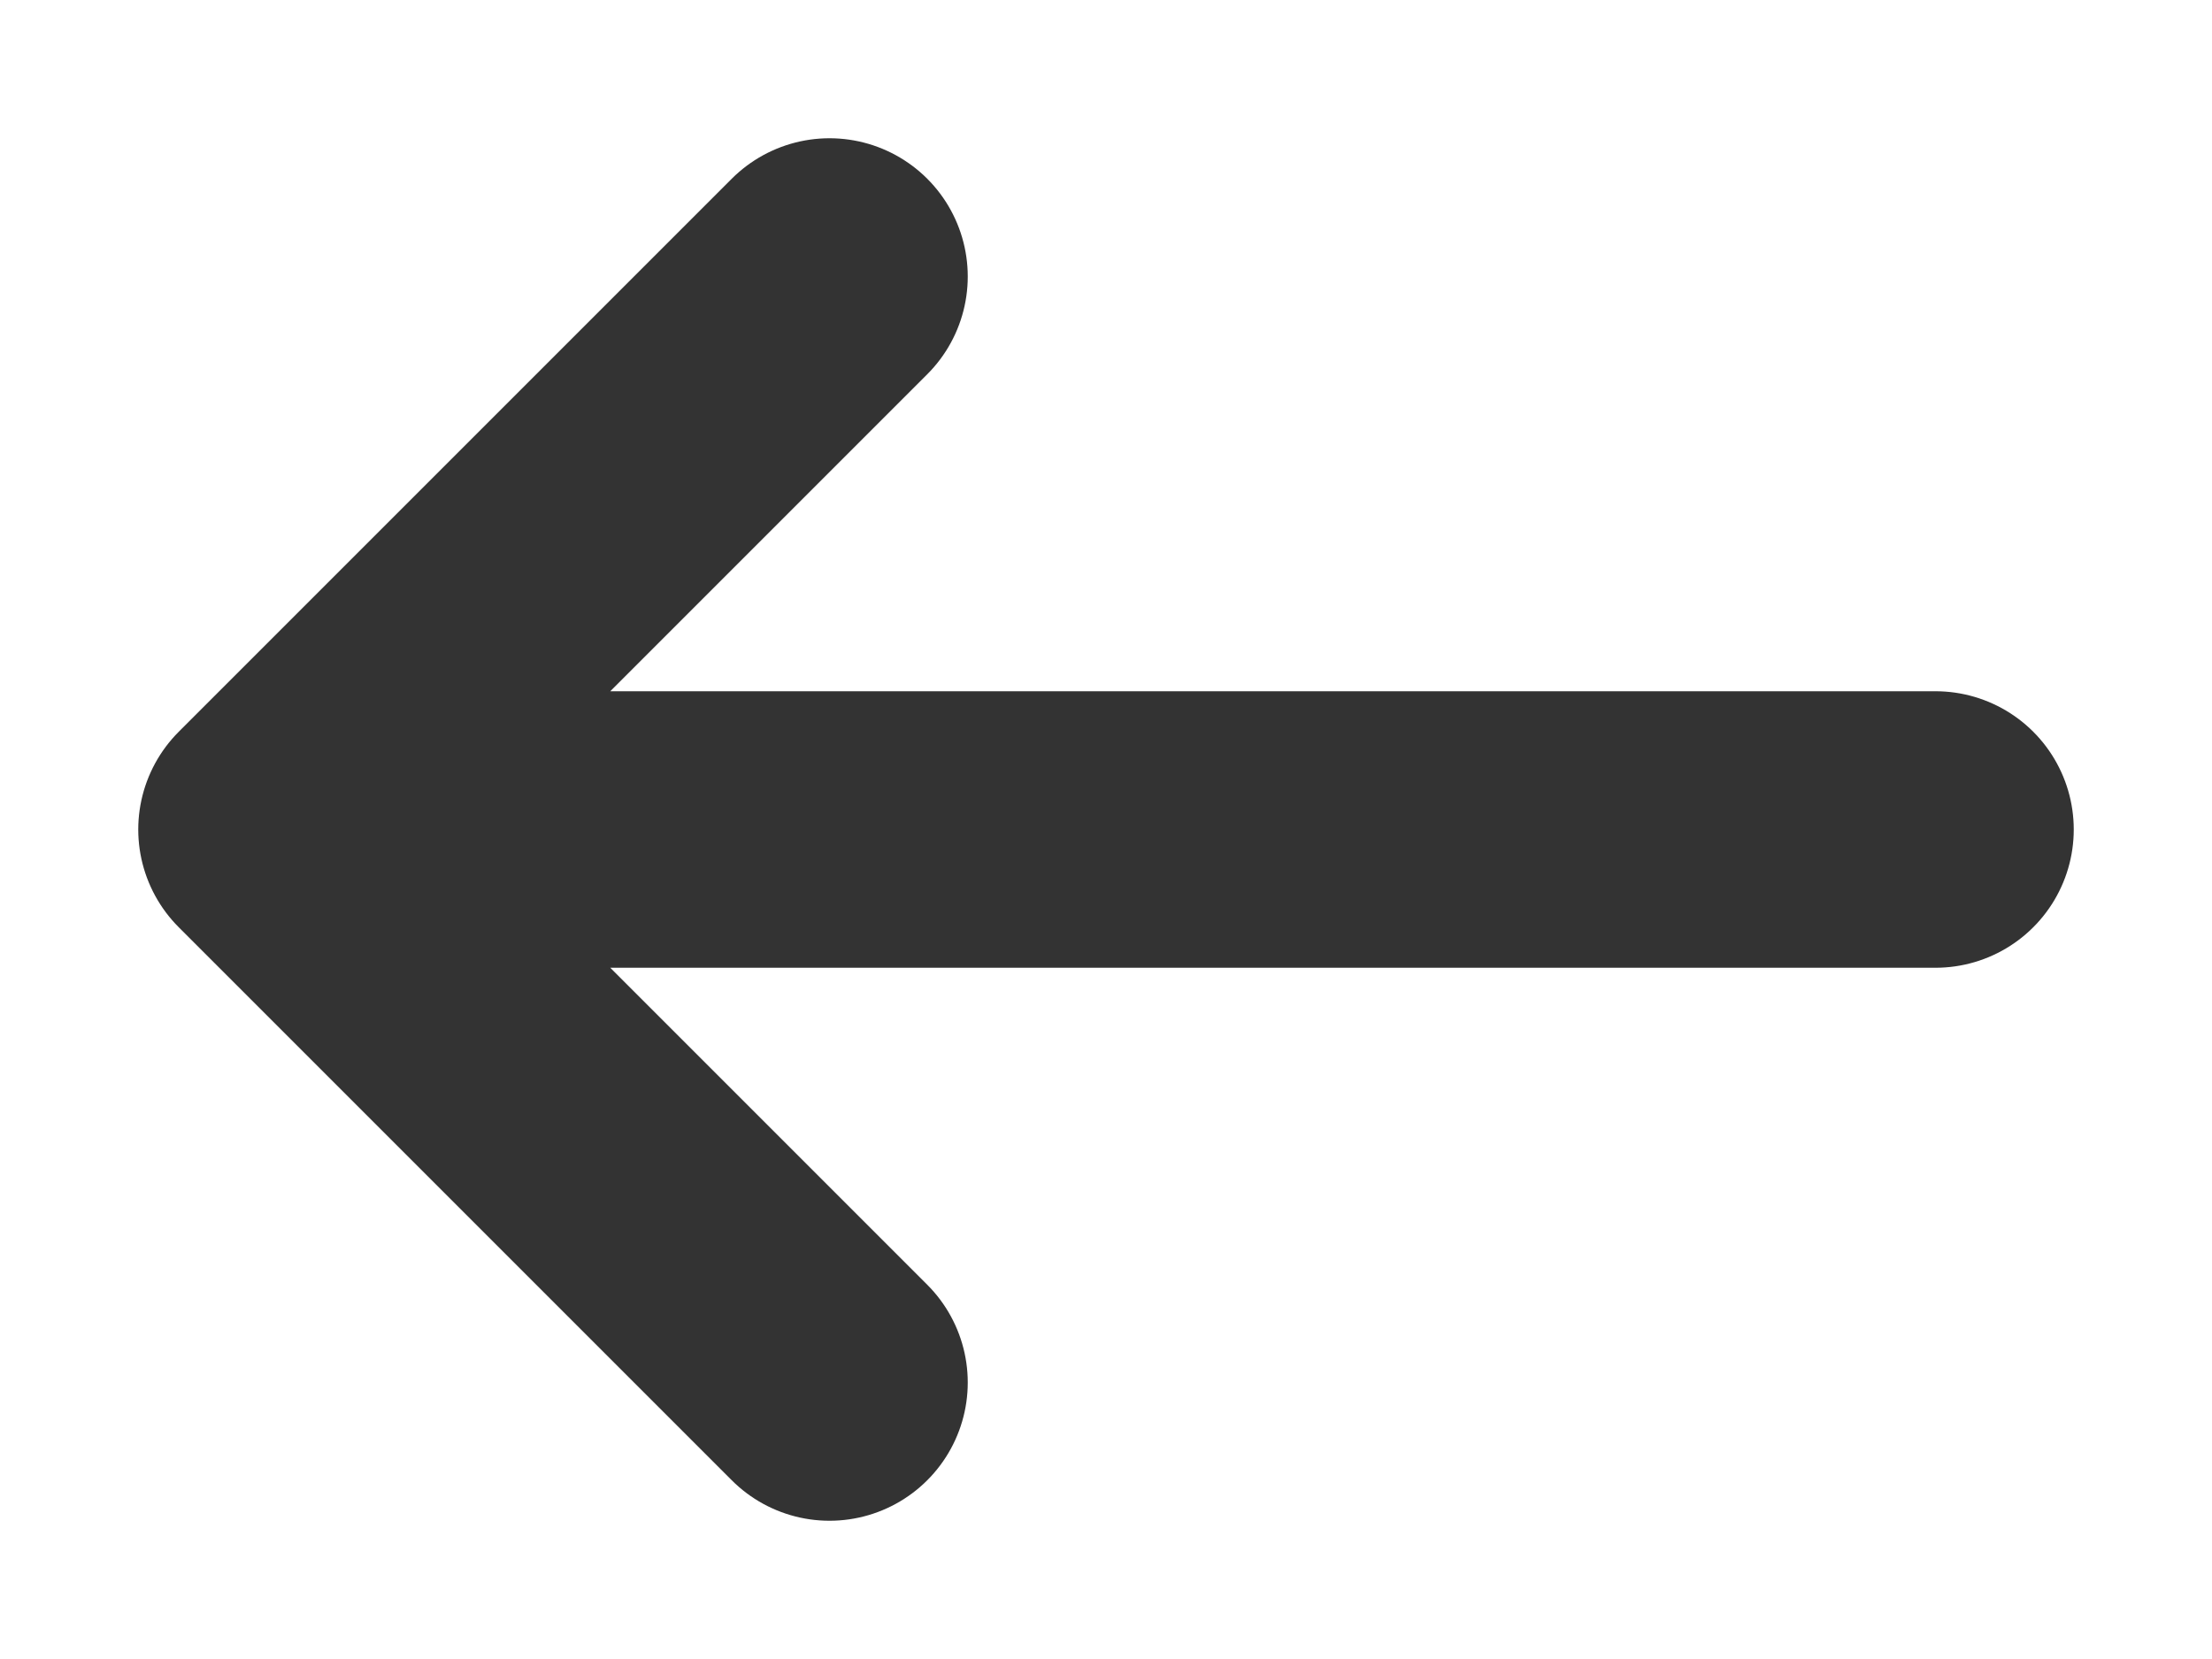 <svg width="16" height="12" viewBox="0 0 16 12" fill="none" xmlns="http://www.w3.org/2000/svg">
<path d="M14 6H2M2 6L6 10M2 6L6 2" stroke="#333333" stroke-width="2" stroke-linecap="round" stroke-linejoin="round"/>
</svg>
